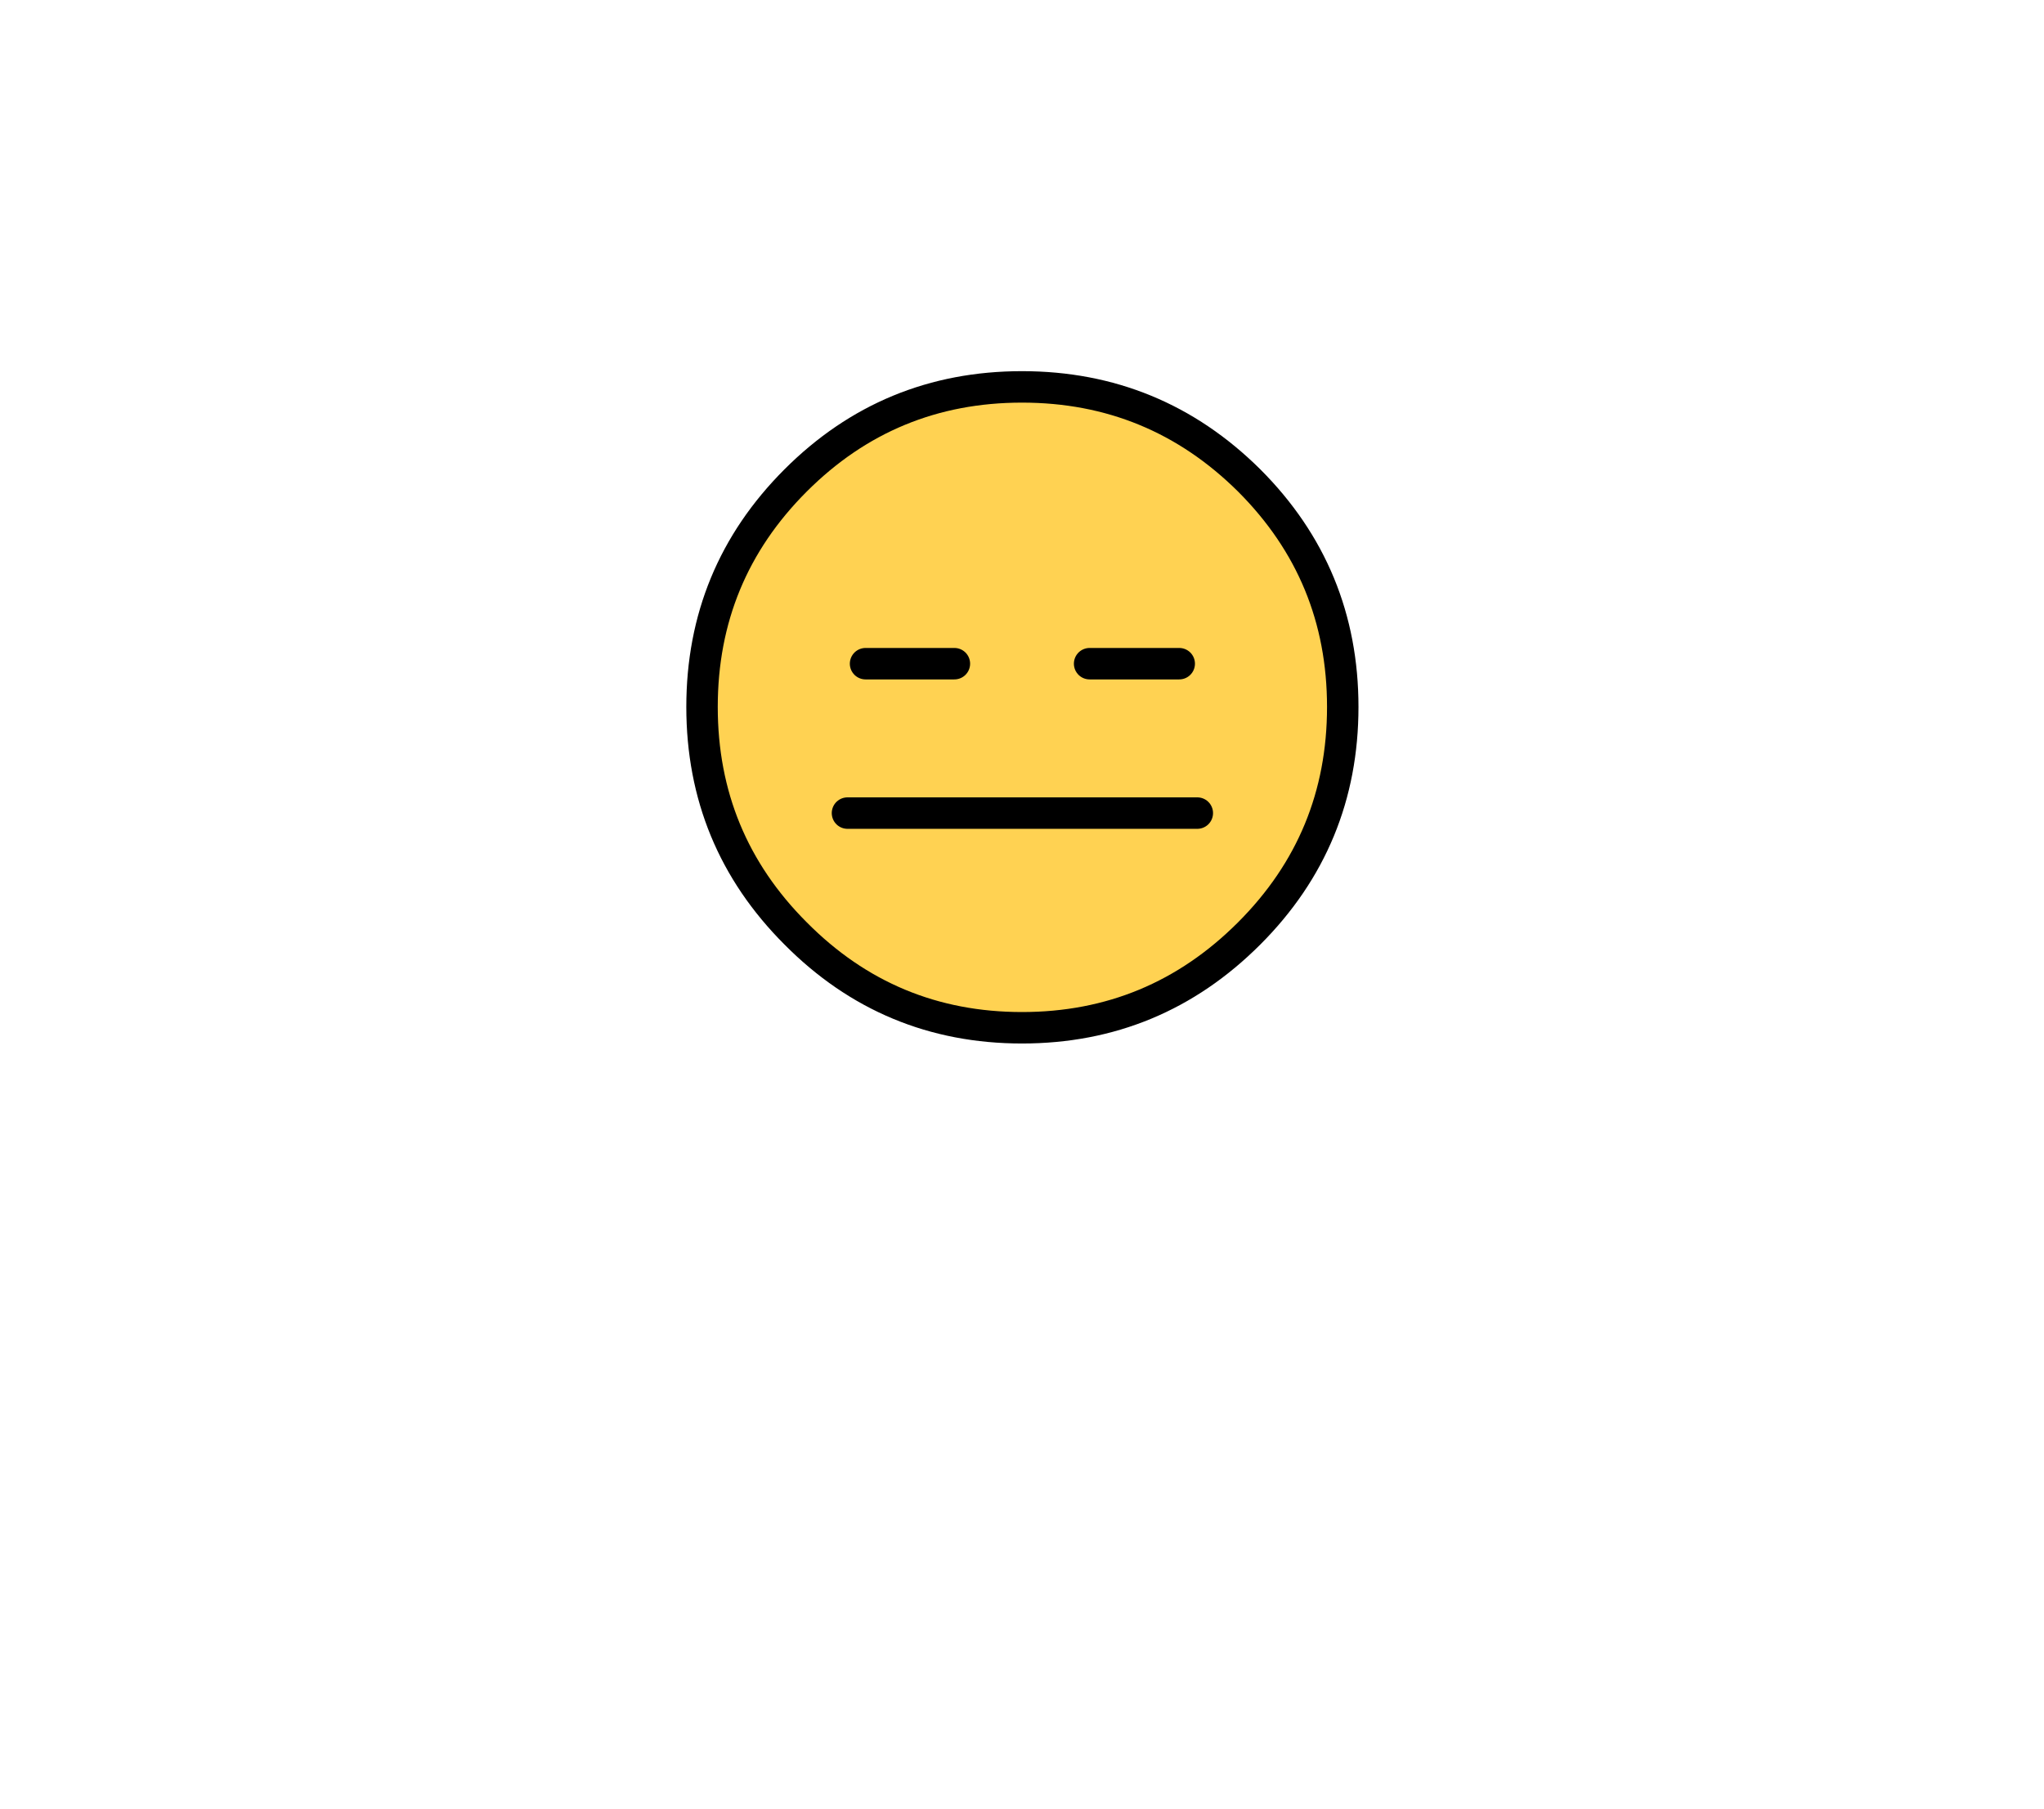
<svg xmlns="http://www.w3.org/2000/svg" version="1.1" xmlns:xlink="http://www.w3.org/1999/xlink" preserveAspectRatio="none" x="0px" y="0px" width="130px" height="115px" viewBox="0 0 130 115">
<defs>
<g id="icon_r_box_02_56_Layer3_0_FILL">
<path fill="#FFFFFF" fill-opacity="0" stroke="none" d="
M 65 -55
L -65 -55 -65 25 65 25 65 -55 Z"/>
</g>

<g id="icon_r_box_02_56_Layer3_1_FILL">
<path fill="#FFFFFF" fill-opacity="0" stroke="none" d="
M 65.05 49.95
L 65.05 24.95 -64.95 24.95 -64.95 49.95 65.05 49.95 Z"/>
</g>

<g id="icon_r_box_02_56_Layer3_2_FILL">
<path fill="#FFFFFF" fill-opacity="0" stroke="none" d="
M 65 -52.85
L 65 -57.85 -65 -57.85 -65 -52.85 65 -52.85 Z"/>
</g>

<g id="icon_r_box_02_56_Layer3_3_FILL">
<path fill="#FFFFFF" fill-opacity="0" stroke="none" d="
M 65 54.95
L 65 49.95 -65 49.95 -65 54.95 65 54.95 Z"/>
</g>

<g id="icon_r_box_02_56_Layer2_0_MEMBER_0_FILL">
<path fill="#FFD252" stroke="none" d="
M 35.8 6.95
Q 29.8 1 21.35 1 12.9 1 6.95 6.95 1 12.9 1 21.35 1 29.8 6.95 35.75 12.9 41.75 21.35 41.75 29.8 41.75 35.8 35.75 41.75 29.8 41.75 21.35 41.75 12.9 35.8 6.95 Z"/>
</g>

<path id="icon_r_box_02_56_Layer2_0_MEMBER_0_1_STROKES" stroke="#000000" stroke-width="2" stroke-linejoin="miter" stroke-linecap="round" stroke-miterlimit="10" fill="none" d="
M 41.75 21.35
Q 41.75 29.8 35.8 35.75 29.8 41.75 21.35 41.75 12.9 41.75 6.95 35.75 1 29.8 1 21.35 1 12.9 6.95 6.95 12.9 1 21.35 1 29.8 1 35.8 6.95 41.75 12.9 41.75 21.35 Z"/>

<path id="icon_r_box_02_56_Layer2_0_MEMBER_1_MEMBER_0_MEMBER_0_1_STROKES" stroke="#000000" stroke-width="2" stroke-linejoin="round" stroke-linecap="round" fill="none" d="
M 11.4 18.6
L 17.05 18.6"/>

<path id="icon_r_box_02_56_Layer2_0_MEMBER_1_MEMBER_1_MEMBER_0_1_STROKES" stroke="#000000" stroke-width="2" stroke-linejoin="round" stroke-linecap="round" fill="none" d="
M 25.65 18.6
L 31.35 18.6"/>

<path id="icon_r_box_02_56_Layer2_0_MEMBER_2_1_STROKES" stroke="#000000" stroke-width="2" stroke-linejoin="miter" stroke-linecap="round" stroke-miterlimit="10" fill="none" d="
M 10.25 28.1
L 32.5 28.1"/>
</defs>

<g transform="matrix( 1, 0, 0, 1, 65,60) ">
<g transform="matrix( 1, 0, 0, 1, 0,0) ">
<use xlink:href="#icon_r_box_02_56_Layer3_0_FILL"/>
</g>

<g transform="matrix( 1, 0, 0, 1, -0.05,0.05) ">
<use xlink:href="#icon_r_box_02_56_Layer3_1_FILL"/>
</g>

<g transform="matrix( 1, 0, 0, 1, 0,-2.15) ">
<use xlink:href="#icon_r_box_02_56_Layer3_2_FILL"/>
</g>

<g transform="matrix( 1, 0, 0, 1, 0,0.05) ">
<use xlink:href="#icon_r_box_02_56_Layer3_3_FILL"/>
</g>

<g transform="matrix( 1, 0, 0, 1, -21.35,-36.4) ">
<use xlink:href="#icon_r_box_02_56_Layer2_0_MEMBER_0_FILL"/>

<use xlink:href="#icon_r_box_02_56_Layer2_0_MEMBER_0_1_STROKES"/>
</g>

<g transform="matrix( 1, 0, 0, 1, -21.35,-36.4) ">
<use xlink:href="#icon_r_box_02_56_Layer2_0_MEMBER_1_MEMBER_0_MEMBER_0_1_STROKES"/>
</g>

<g transform="matrix( 1, 0, 0, 1, -21.35,-36.4) ">
<use xlink:href="#icon_r_box_02_56_Layer2_0_MEMBER_1_MEMBER_1_MEMBER_0_1_STROKES"/>
</g>

<g transform="matrix( 1, 0, 0, 1, -21.35,-36.4) ">
<use xlink:href="#icon_r_box_02_56_Layer2_0_MEMBER_2_1_STROKES"/>
</g>
</g>
</svg>
